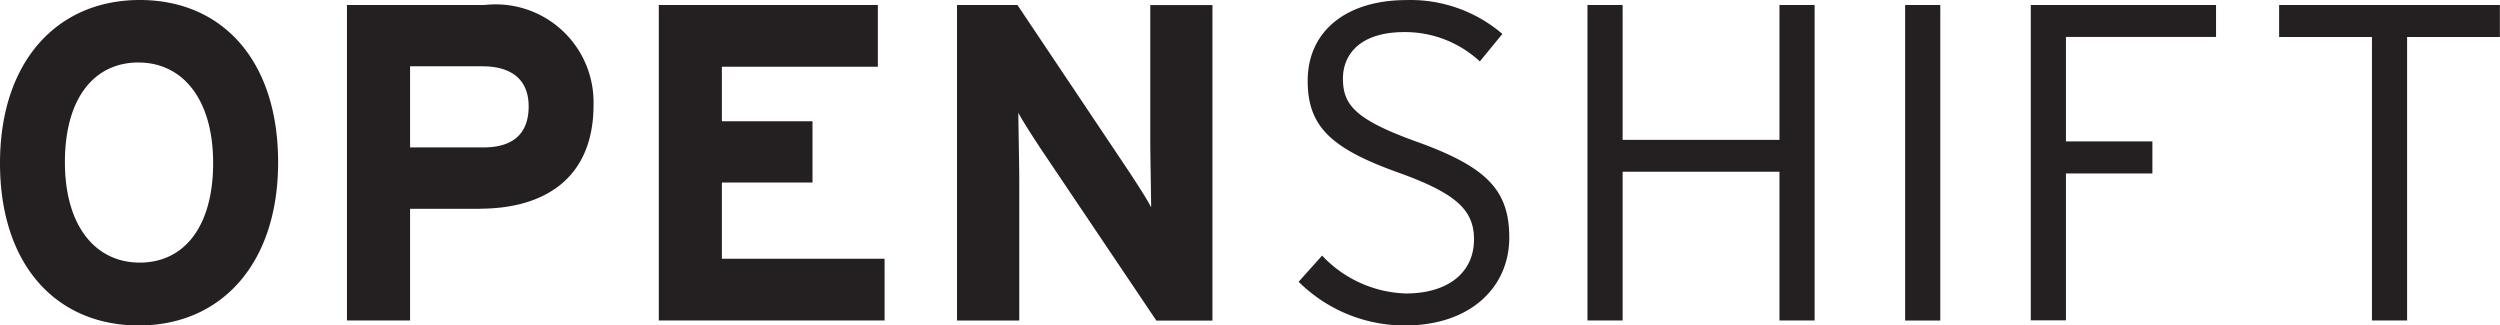 <svg xmlns="http://www.w3.org/2000/svg" viewBox="0 0 69.403 9.035" preserveAspectRatio="xMidYMid meet">
  <path
    d="M63.271,54.555v.889h2.577v7.87h.976v-7.87H69.4v-.889Zm-5.918.888v2.9h2.4v.889h-2.4v4.078h-.976V54.556H61.52v.887Zm-4.464-.887h.976v8.759h-.976ZM49.4,63.314V59.184H45.046v4.129h-.976V54.555h.976V58.3H49.4V54.555h.976v8.759Zm-10.407.138a4.175,4.175,0,0,1-2.941-1.213l.651-.727a3.325,3.325,0,0,0,2.327,1.052c1.163,0,1.89-.576,1.89-1.5,0-.814-.488-1.276-2.089-1.852-1.89-.675-2.528-1.288-2.528-2.552,0-1.4,1.1-2.241,2.739-2.241a3.921,3.921,0,0,1,2.666.94l-.626.763a3.049,3.049,0,0,0-2.1-.814c-1.2,0-1.7.6-1.7,1.289,0,.727.326,1.138,2.077,1.765,1.939.7,2.54,1.351,2.54,2.652,0,1.376-1.076,2.439-2.9,2.439M32.1,63.314l-3.215-4.779c-.213-.326-.5-.764-.614-.989,0,.326.025,1.426.025,1.914v3.855H26.568V54.555h1.677l3.1,4.629c.213.326.5.764.612.989,0-.326-.024-1.426-.024-1.915v-3.7h1.726v8.759H32.1Zm-13.811,0V54.555h6.081v1.714H20.04v1.515h2.516v1.7H20.04V61.6h4.517v1.714H18.288Zm-4.977-3.1H11.384v3.1H9.632V54.555h3.829a2.717,2.717,0,0,1,3.016,2.777c0,2.028-1.351,2.879-3.166,2.879m.089-3.954H11.384v2.252h2.04c.814,0,1.252-.377,1.252-1.139s-.5-1.112-1.276-1.112M3.855,63.452C1.564,63.452,0,61.775,0,58.947s1.59-4.53,3.88-4.53,3.841,1.678,3.841,4.506-1.59,4.529-3.867,4.529m-.012-7.3c-1.226,0-2.04.989-2.04,2.766s.851,2.789,2.077,2.789,2.038-.988,2.038-2.765-.85-2.79-2.076-2.79"
    transform="translate(0 -54.417)"
    fill="#241f21"
  />
</svg>
